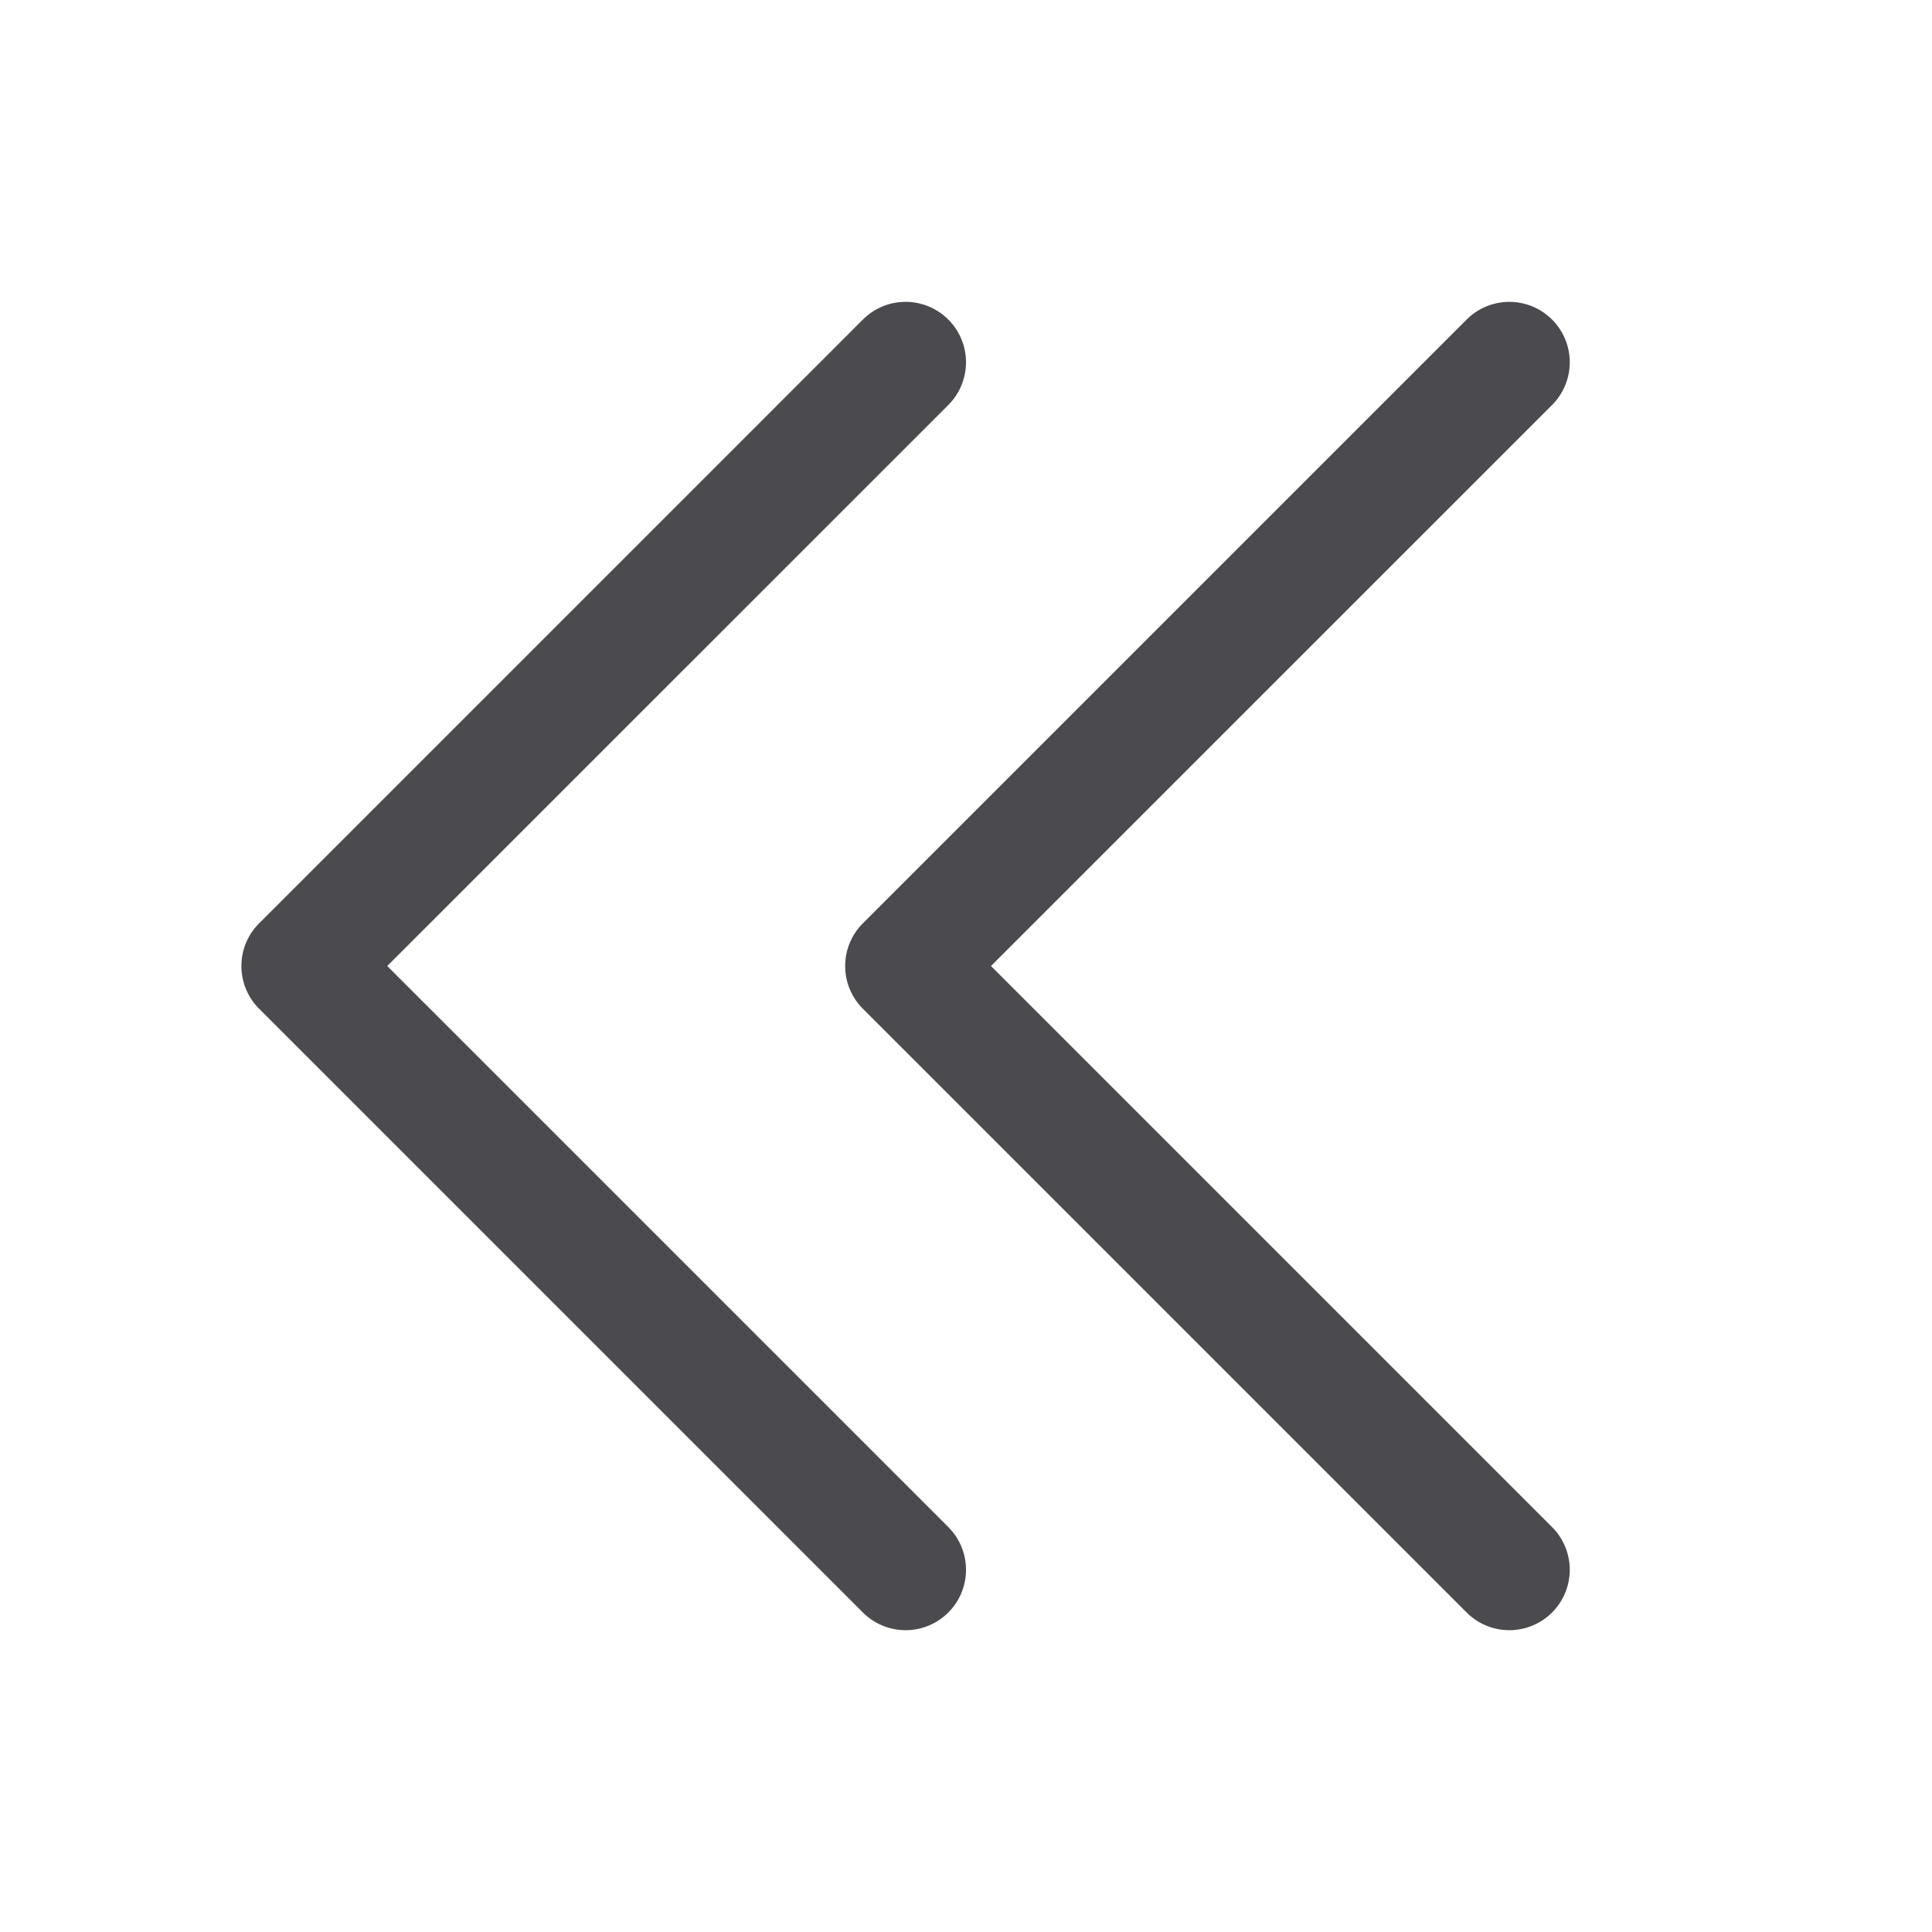 <svg xmlns="http://www.w3.org/2000/svg" width="32" height="32" fill="none" viewBox="0 0 32 32">
  <path fill="#4A4A4F" d="M25.707 25.293a1 1 0 0 1-1.415 1.415l-10-10a1 1 0 0 1 0-1.415l10-10a1 1 0 1 1 1.415 1.415L16.414 16l9.293 9.293ZM6.414 16l9.293-9.292a1 1 0 1 0-1.415-1.415l-10 10a.999.999 0 0 0 0 1.415l10 10a1 1 0 0 0 1.415-1.415L6.414 16Z"/>
</svg>
